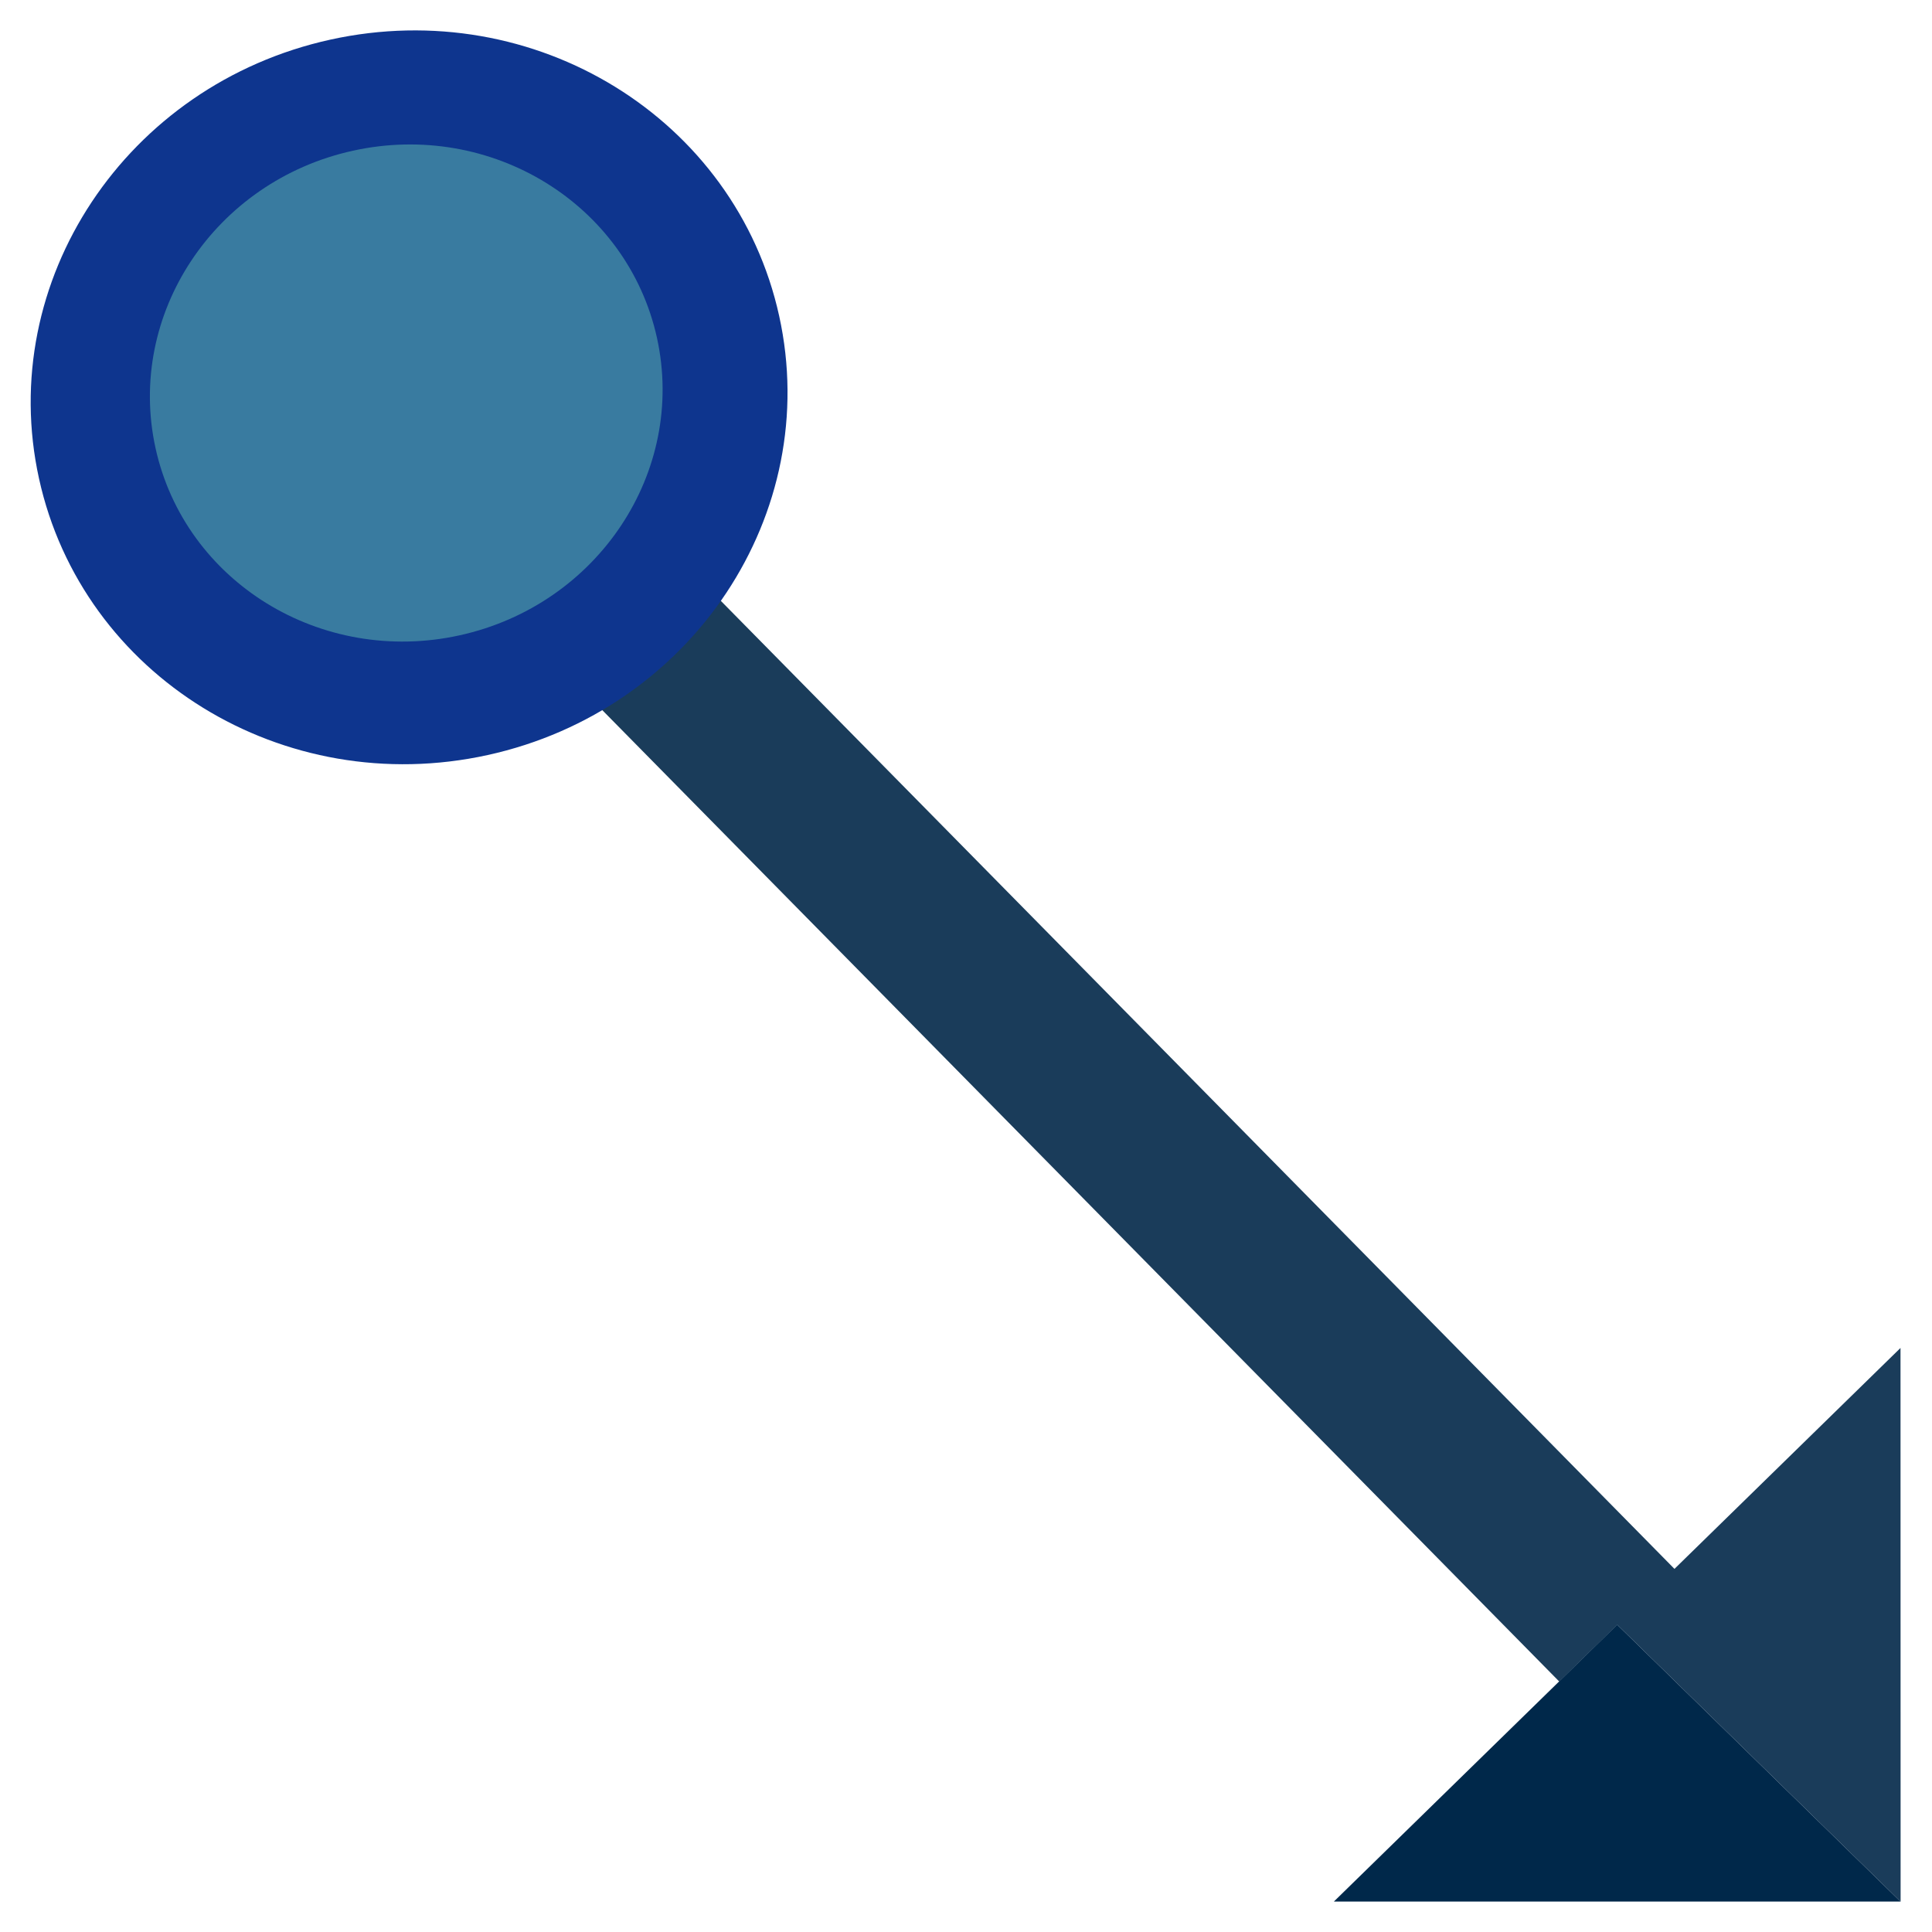 <!-- Generated by IcoMoon.io -->
<svg version="1.1" xmlns="http://www.w3.org/2000/svg" width="20" height="20" viewBox="0 0 20 20">
<title>draw-arc</title>
<path fill="#1a3c5a" d="M19.674 13.954l-2.34 2.287-12.389-12.576-1.193 1.166 12.389 12.576 0.601-0.587 2.933 2.866z"></path>
<path fill="#00284a" d="M19.674 19.685l-2.933-2.866-2.933 2.866z"></path>
<path fill="#0e358e" d="M8.066 3.271c0.45 2.045-0.901 4.080-3.017 4.545s-4.195-0.816-4.645-2.861c-0.45-2.045 0.901-4.080 3.017-4.545s4.195 0.816 4.645 2.861z"></path>
<path fill="#397ba0" d="M6.801 3.498c0.304 1.386-0.611 2.764-2.044 3.079s-2.842-0.553-3.147-1.938c-0.304-1.386 0.611-2.764 2.044-3.079s2.842 0.553 3.147 1.938z"></path>
</svg>

